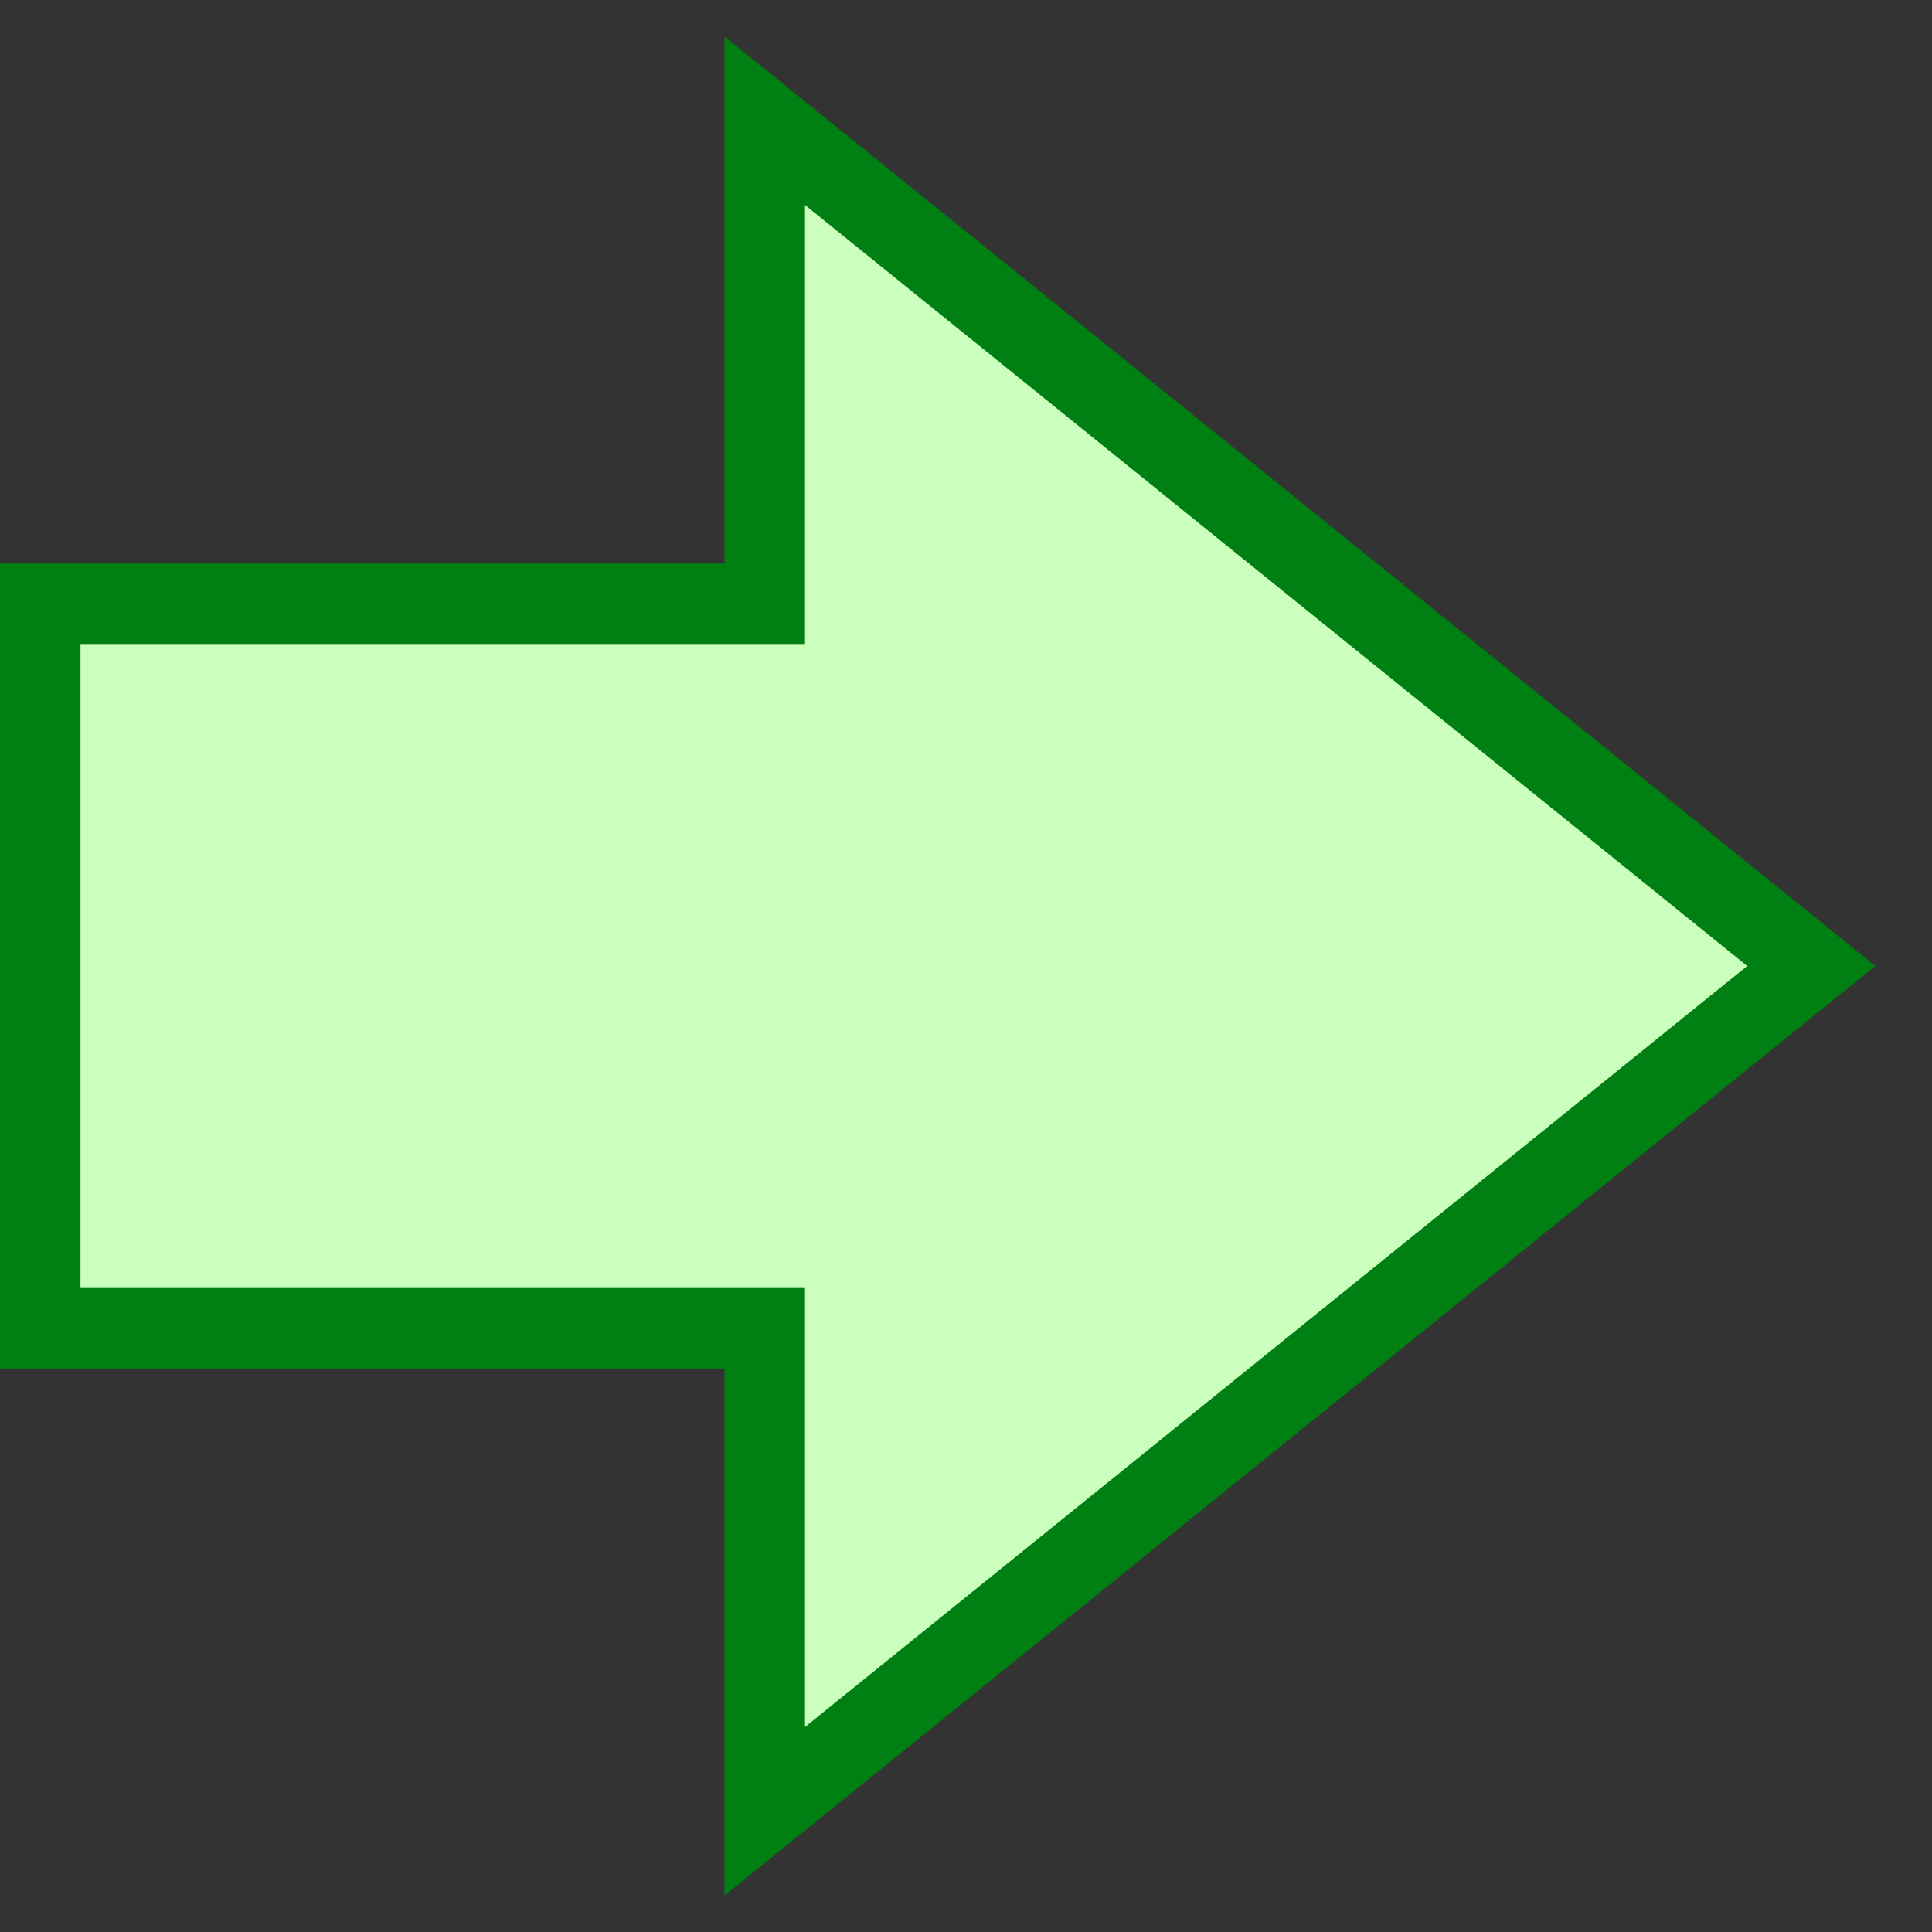 <svg width="24" height="24" viewBox="0 0 24 24" fill="none" xmlns="http://www.w3.org/2000/svg">
<rect x="0" y="0" width="24" height="24" fill="#333333" stroke="none"/>
<path d="M0.5 7.5L0.5 16.5H9.5V22.5L22.5 12L9.5 1.5V7.5L0.5 7.5Z" fill="#CBFFBE" stroke="#008013"/>
</svg>
